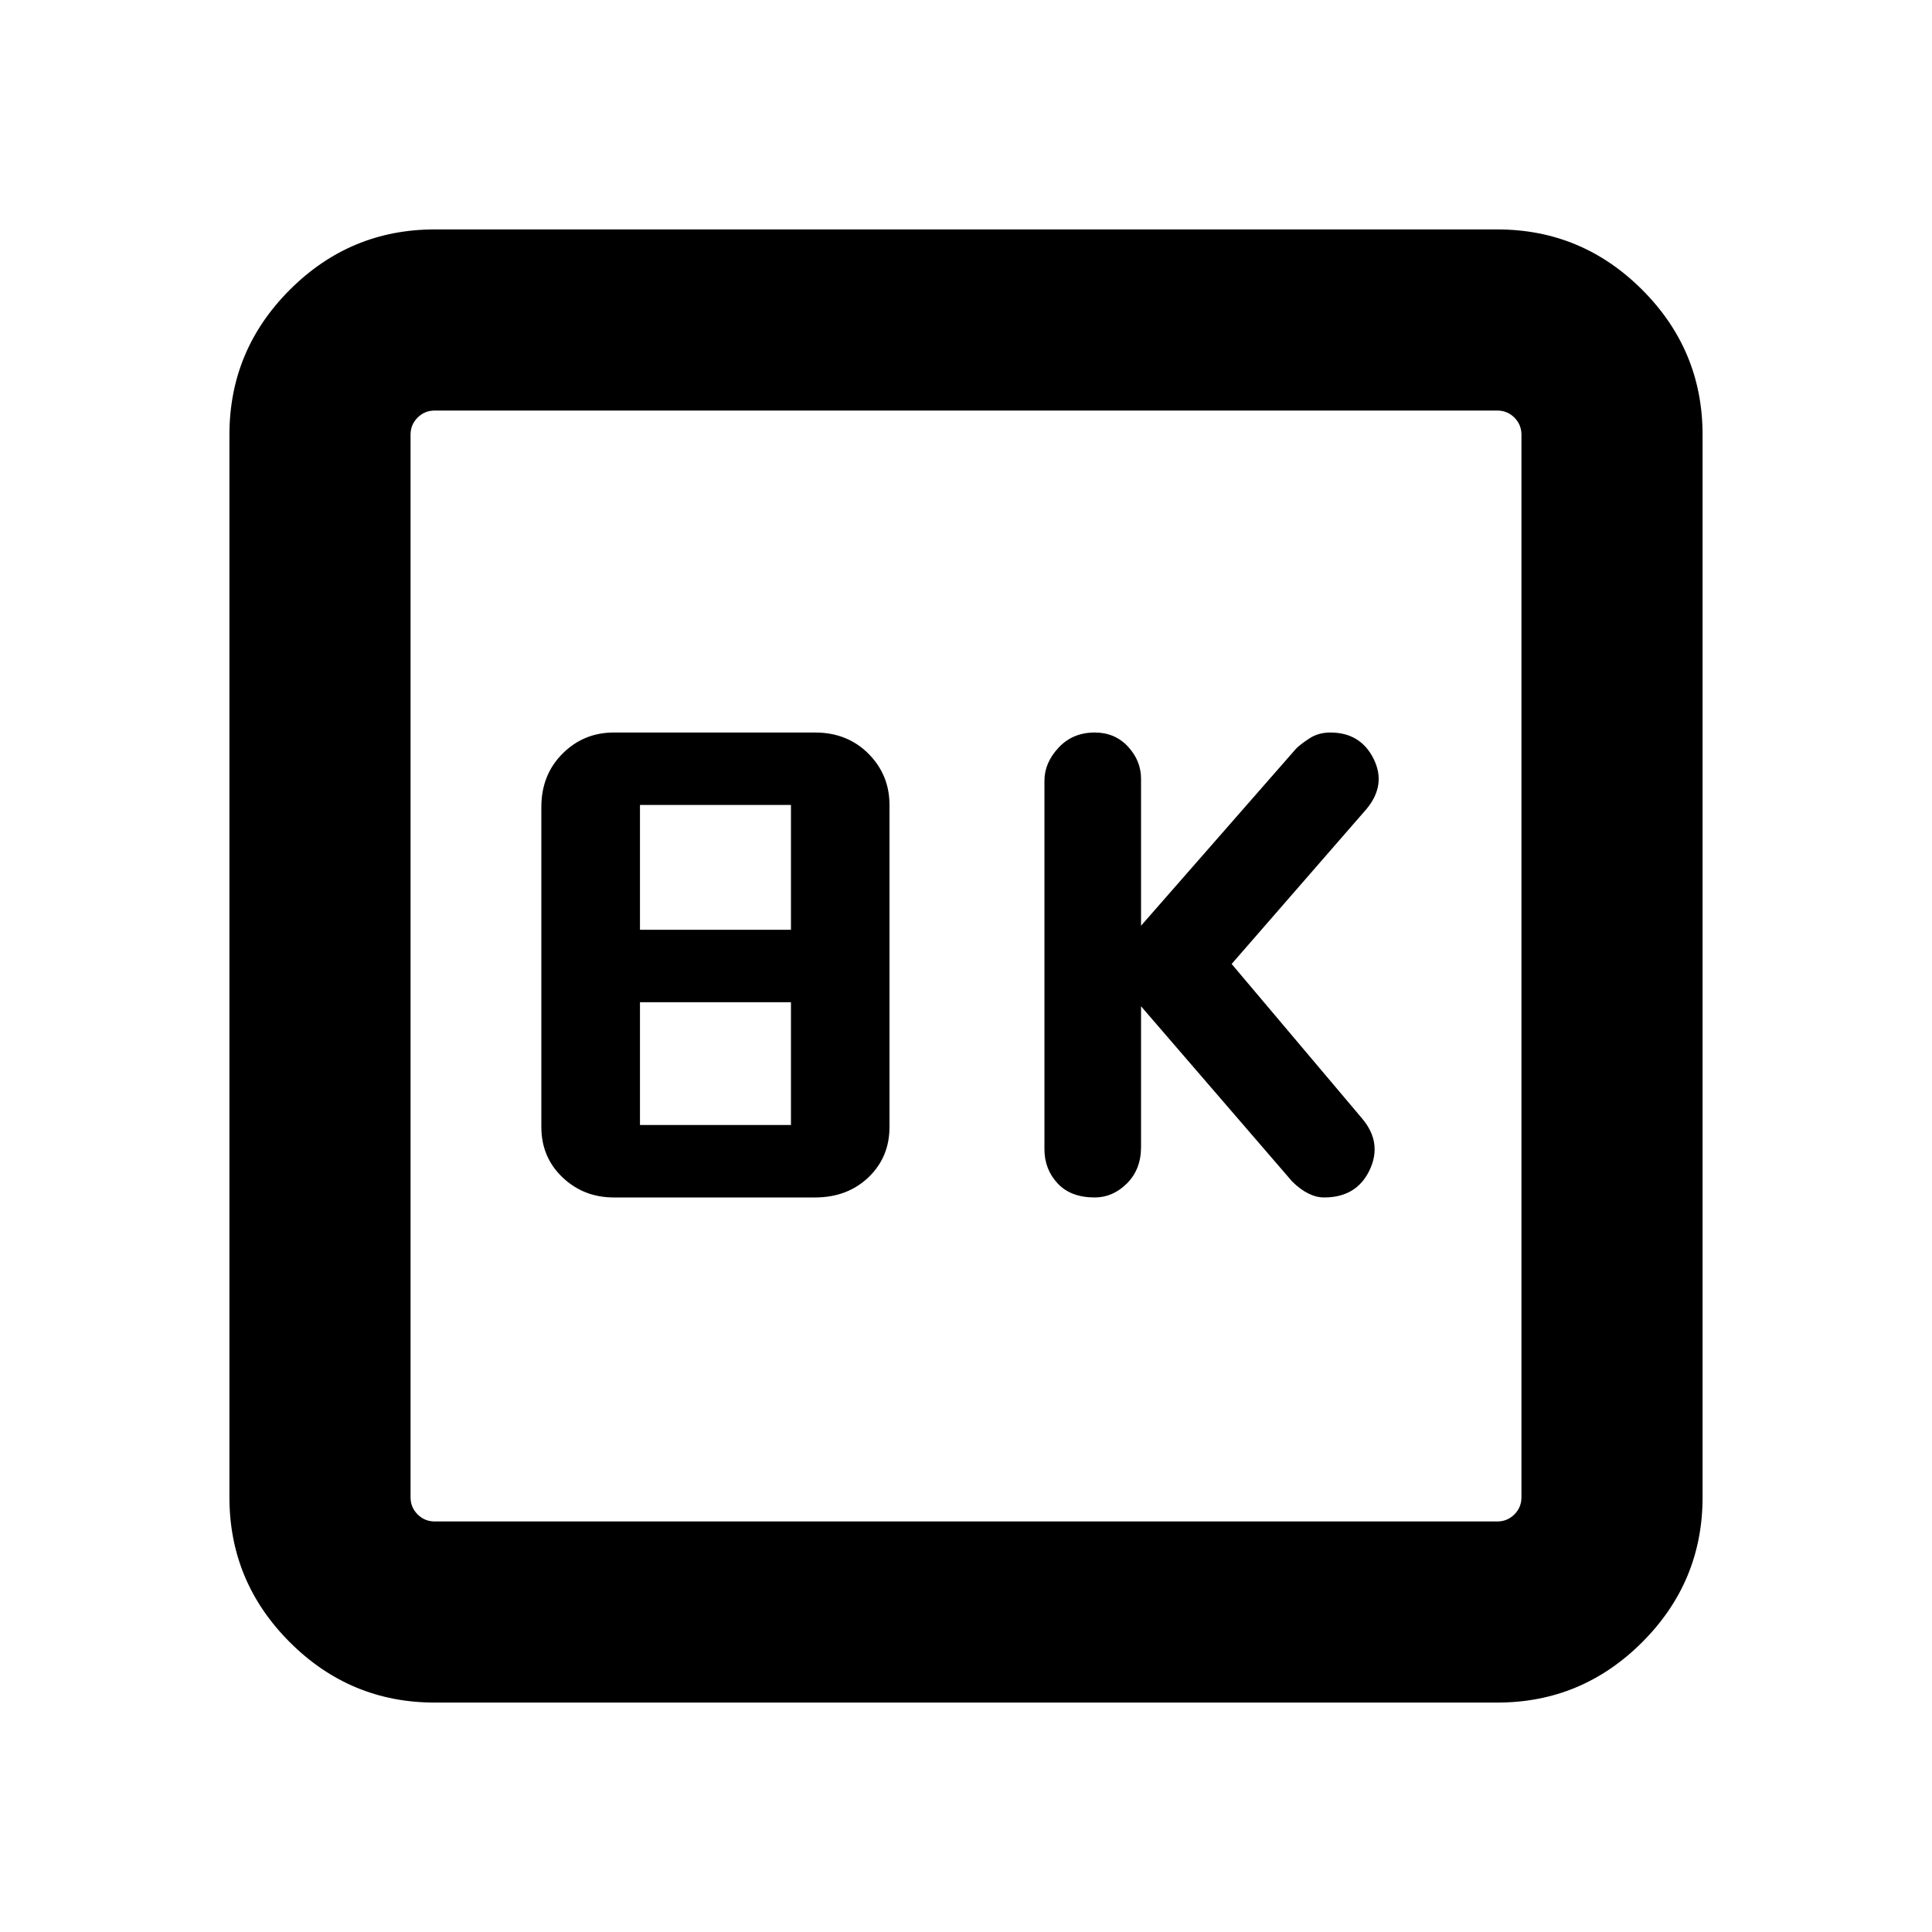 <svg xmlns="http://www.w3.org/2000/svg" height="20" width="20"><path d="M11.333 12.396Q11.521 12.396 11.667 12.25Q11.812 12.104 11.812 11.875V10.417L13.375 12.229Q13.458 12.312 13.542 12.354Q13.625 12.396 13.708 12.396Q14.042 12.396 14.177 12.115Q14.312 11.833 14.104 11.583L12.75 9.979L14.146 8.375Q14.354 8.125 14.219 7.854Q14.083 7.583 13.771 7.583Q13.646 7.583 13.552 7.646Q13.458 7.708 13.417 7.75L11.812 9.583V8.062Q11.812 7.875 11.677 7.729Q11.542 7.583 11.333 7.583Q11.104 7.583 10.958 7.74Q10.812 7.896 10.812 8.083V11.896Q10.812 12.104 10.948 12.25Q11.083 12.396 11.333 12.396ZM6.354 12.396H8.438Q8.771 12.396 8.99 12.188Q9.208 11.979 9.208 11.667V8.333Q9.208 8.021 8.99 7.802Q8.771 7.583 8.438 7.583H6.354Q6.042 7.583 5.823 7.802Q5.604 8.021 5.604 8.354V11.667Q5.604 11.979 5.823 12.188Q6.042 12.396 6.354 12.396ZM6.625 9.625V8.333H8.188V9.625ZM6.625 11.646V10.375H8.188V11.646ZM4.5 17.625Q3.625 17.625 3 17Q2.375 16.375 2.375 15.5V4.5Q2.375 3.625 3 3Q3.625 2.375 4.5 2.375H15.5Q16.375 2.375 17 3Q17.625 3.625 17.625 4.5V15.5Q17.625 16.375 17 17Q16.375 17.625 15.5 17.625ZM4.5 15.75H15.5Q15.604 15.75 15.677 15.677Q15.75 15.604 15.75 15.5V4.5Q15.75 4.396 15.677 4.323Q15.604 4.25 15.5 4.25H4.5Q4.396 4.25 4.323 4.323Q4.25 4.396 4.25 4.5V15.5Q4.25 15.604 4.323 15.677Q4.396 15.75 4.5 15.75ZM4.25 4.25Q4.25 4.25 4.25 4.323Q4.25 4.396 4.25 4.5V15.5Q4.25 15.604 4.25 15.677Q4.25 15.75 4.25 15.75Q4.25 15.75 4.25 15.677Q4.25 15.604 4.25 15.5V4.5Q4.25 4.396 4.25 4.323Q4.25 4.25 4.25 4.25Z"/></svg>